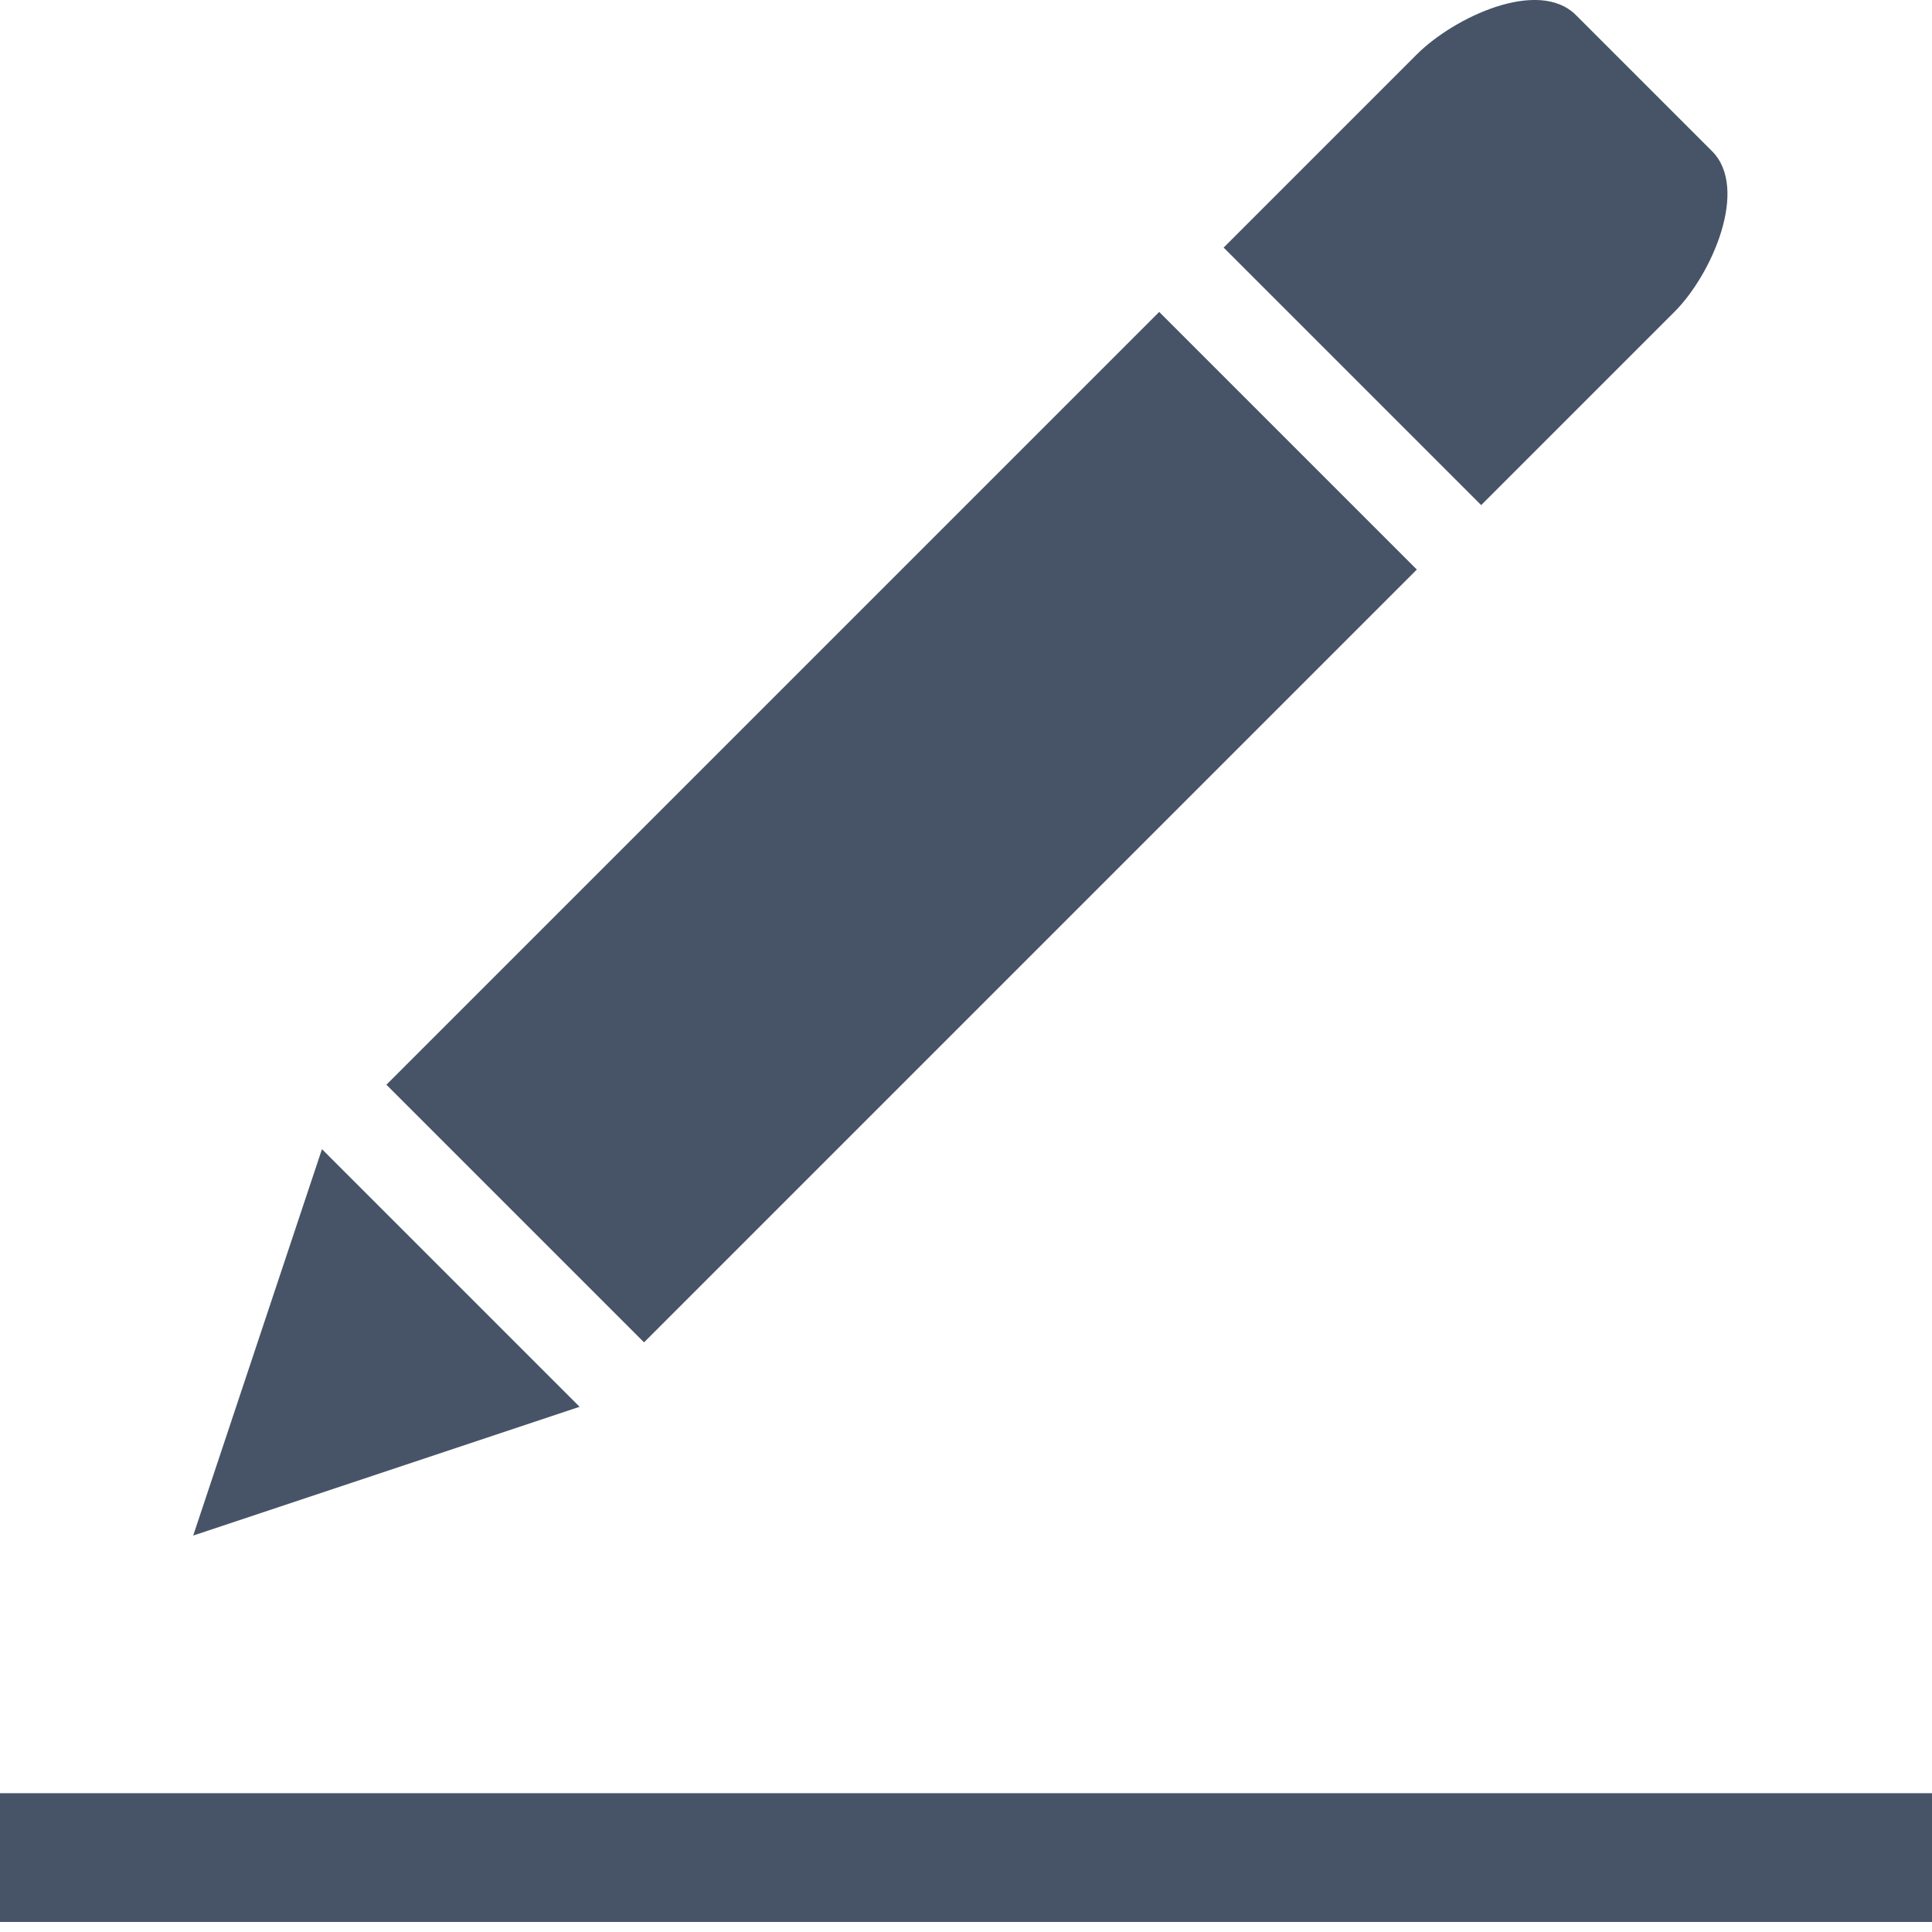 <svg width="20" height="20" viewBox="0 0 20 20" fill="none" xmlns="http://www.w3.org/2000/svg">
<g clip-path="url(#clip0_2_3356)">
<path fill-rule="evenodd" clip-rule="evenodd" d="M20 19.896H0V18.563H20V19.896ZM15.333 5.229L12.667 2.563L14.667 0.563C15.055 0.176 15.926 -0.231 16.314 0.156L17.721 1.563C18.111 1.949 17.721 2.843 17.333 3.229L15.333 5.229ZM6.667 13.896L4 11.229L12 3.229L14.667 5.896L6.667 13.896ZM2 15.896L3.333 11.896L6 14.563L2 15.896Z" fill="#475467"/>
</g>
<defs>
<clipPath id="clip0_2_3356">
<rect width="20" height="20" fill="white"/>
</clipPath>
</defs>
</svg>
